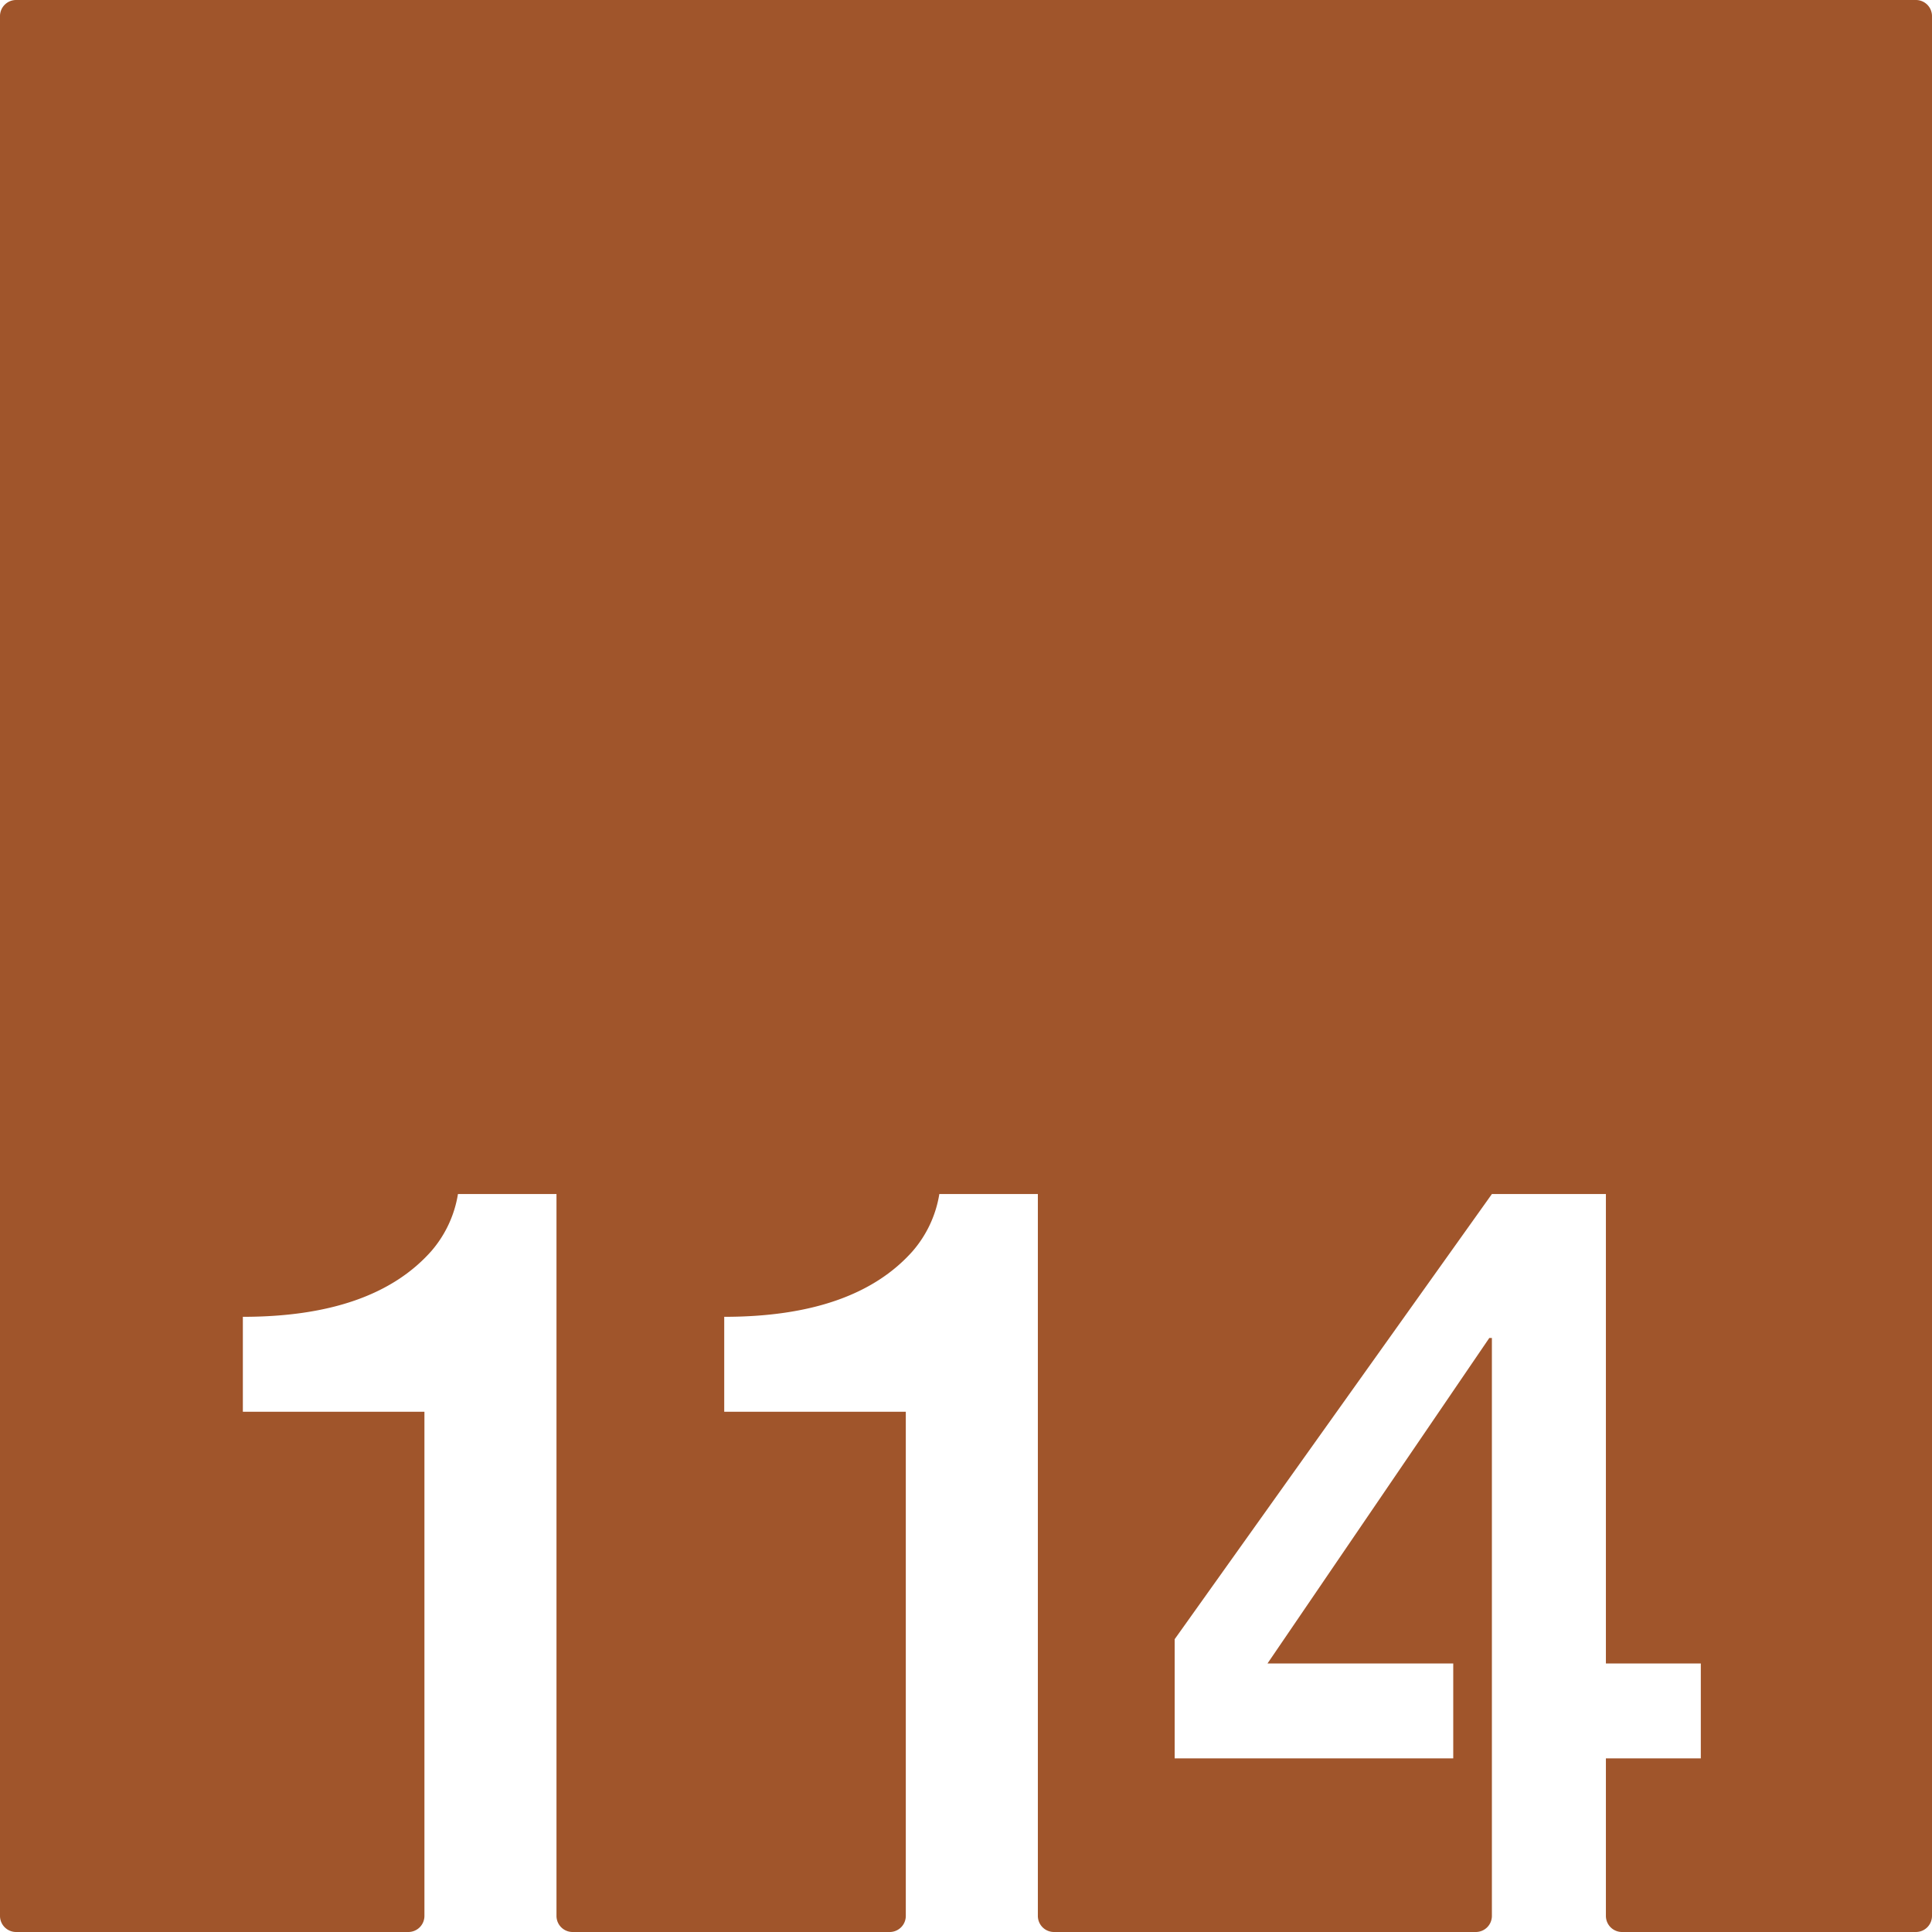 <svg xmlns="http://www.w3.org/2000/svg" width="120mm" height="120mm" viewBox="0 0 340.157 340.157">
  <g id="Zimmernummer">
      <g id="Z-03-114-R">
        <path fill="#A0552B" stroke="none" d="M337.323,0H2.834A2.834,2.834,0,0,0,0,2.834V337.323a2.834,2.834,0,0,0,2.835,2.834H71.892a2.834,2.834,0,0,0,2.835-2.834V248.556H42.758V231.845q22.887,0,33.15-11.534a20.288,20.288,0,0,0,4.722-10.082H97.977V337.323a2.834,2.834,0,0,0,2.835,2.834h55.833a2.834,2.834,0,0,0,2.835-2.834V248.556H127.511V231.845q22.887,0,33.15-11.534a20.3,20.3,0,0,0,4.722-10.082H182.73V337.323a2.834,2.834,0,0,0,2.835,2.834h74.271a2.834,2.834,0,0,0,2.834-2.834V235.568h-.454l-39.052,57.308h32.7v16.711H206.816v-20.98l55.854-78.378h20.072v82.647h16.711v16.711H282.742v27.736a2.834,2.834,0,0,0,2.834,2.834h51.747a2.834,2.834,0,0,0,2.834-2.834V2.834A2.834,2.834,0,0,0,337.323,0Z"/>
      </g>
    </g>
</svg>
